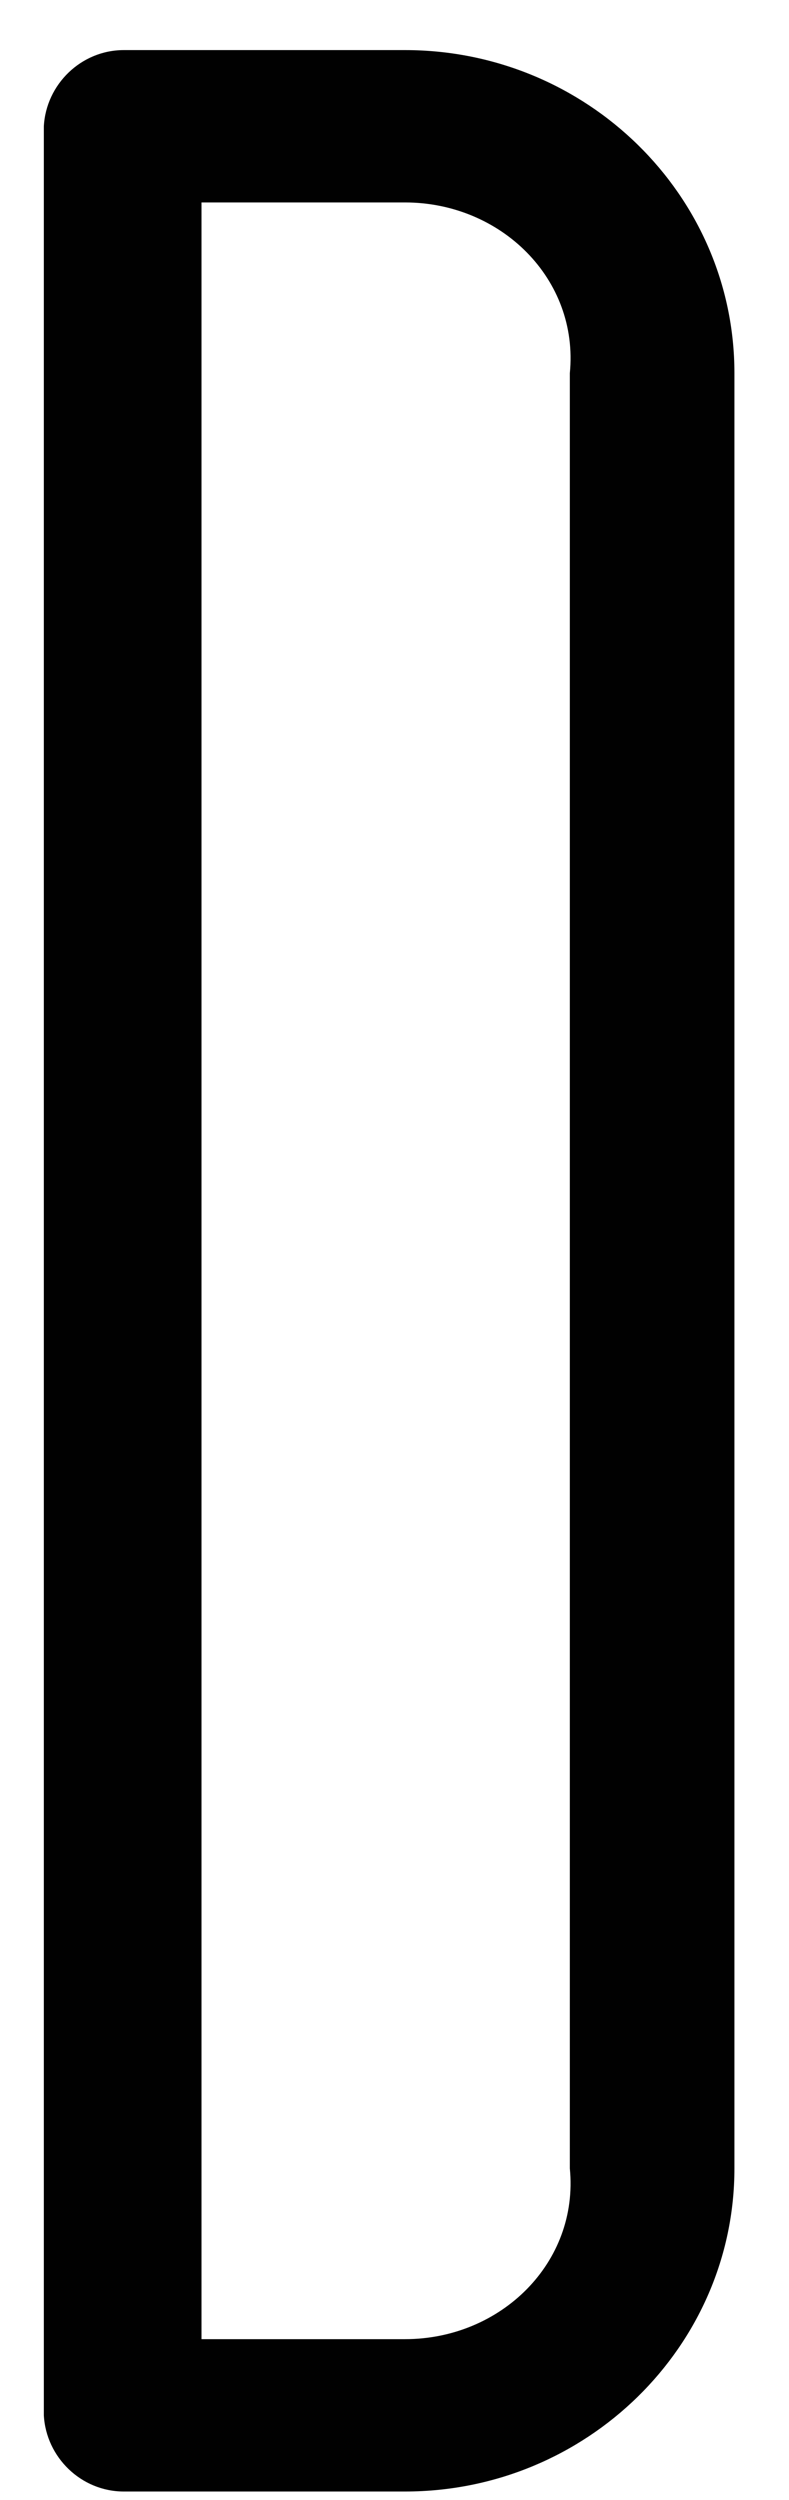 ﻿<?xml version="1.0" encoding="utf-8"?>
<svg version="1.1" xmlns:xlink="http://www.w3.org/1999/xlink" width="18px" height="57px" xmlns="http://www.w3.org/2000/svg">
  <g transform="matrix(1 0 0 1 -148 -97 )">
    <path d="M 16.755 49.443  C 16.755 53.5  13.379 56.809  9.24 56.809  L 2.825 56.809  C 1.85 56.809  1.052 56.027  1 55.072  L 1 2.879  C 1.052 1.924  1.85 1.142  2.825 1.142  L 9.24 1.142  C 13.379 1.142  16.755 4.443  16.755 8.508  L 16.755 49.443  Z M 4.597 4.616  L 4.597 53.335  L 9.24 53.335  C 11.429 53.335  13.21 51.589  13 49.443  L 13 8.508  C 13.21 6.362  11.429 4.616  9.24 4.616  L 4.597 4.616  Z " fill-rule="nonzero" fill="#010101" stroke="none" transform="matrix(1 0 0 1 148 97 )" />
  </g>
</svg>